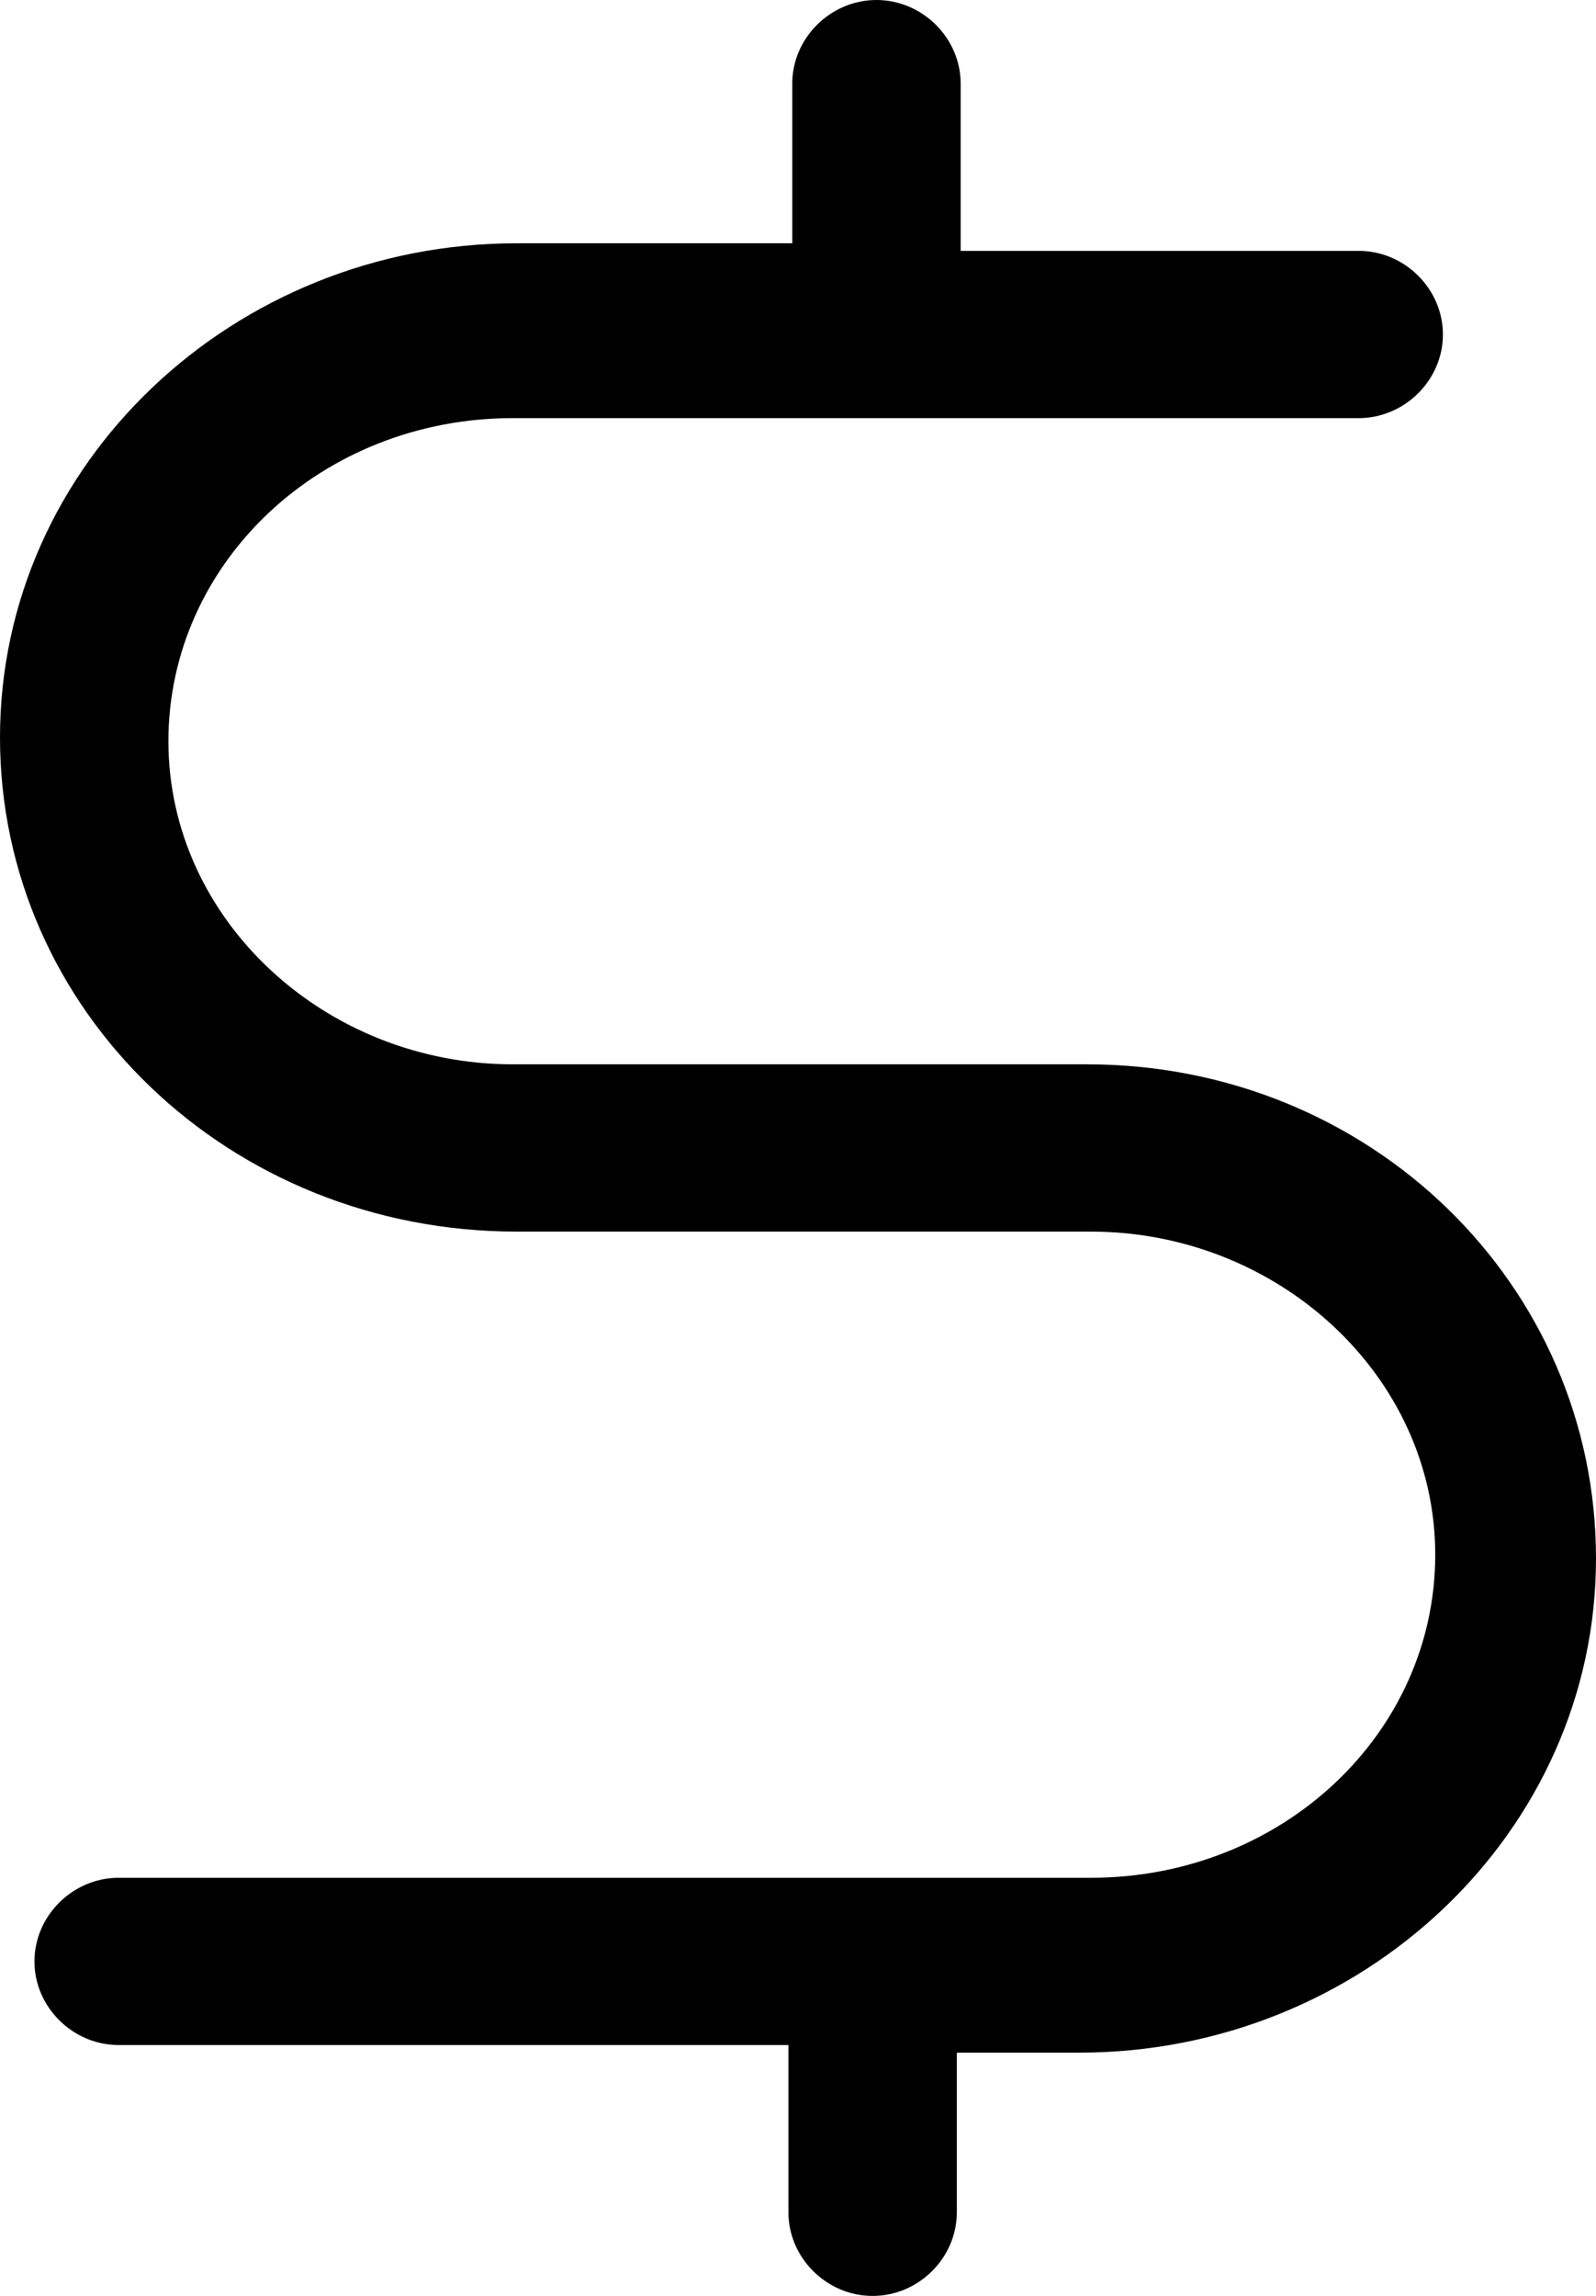 <svg width="73" height="105" viewBox="0 0 73 105" fill="none" xmlns="http://www.w3.org/2000/svg">
<g id="Group 1">
<path id="Vector" d="M49.717 48.675H23.458C14.88 48.675 7.703 42.069 7.703 33.899C7.703 25.729 14.705 19.122 23.458 19.122H62.146C64.247 19.122 65.998 17.384 65.998 15.298C65.998 13.212 64.247 11.473 62.146 11.473H43.94V3.825C43.94 1.738 42.189 0 40.089 0C37.988 0 36.237 1.738 36.237 3.825V11.126H23.633C10.679 11.126 0 21.209 0 33.725C0 46.242 10.504 56.325 23.633 56.325H49.892C58.47 56.325 65.647 62.931 65.647 71.101C65.647 79.272 58.645 85.877 49.892 85.877H5.427C3.326 85.877 1.576 87.616 1.576 89.702C1.576 91.788 3.326 93.526 5.427 93.526H36.062V101.175C36.062 103.262 37.813 105 39.914 105C42.014 105 43.765 103.262 43.765 101.175V93.874H49.367C62.321 93.874 73 83.791 73 71.275C73 58.758 62.672 48.675 49.717 48.675Z" fill="black"/>
</g>
</svg>
